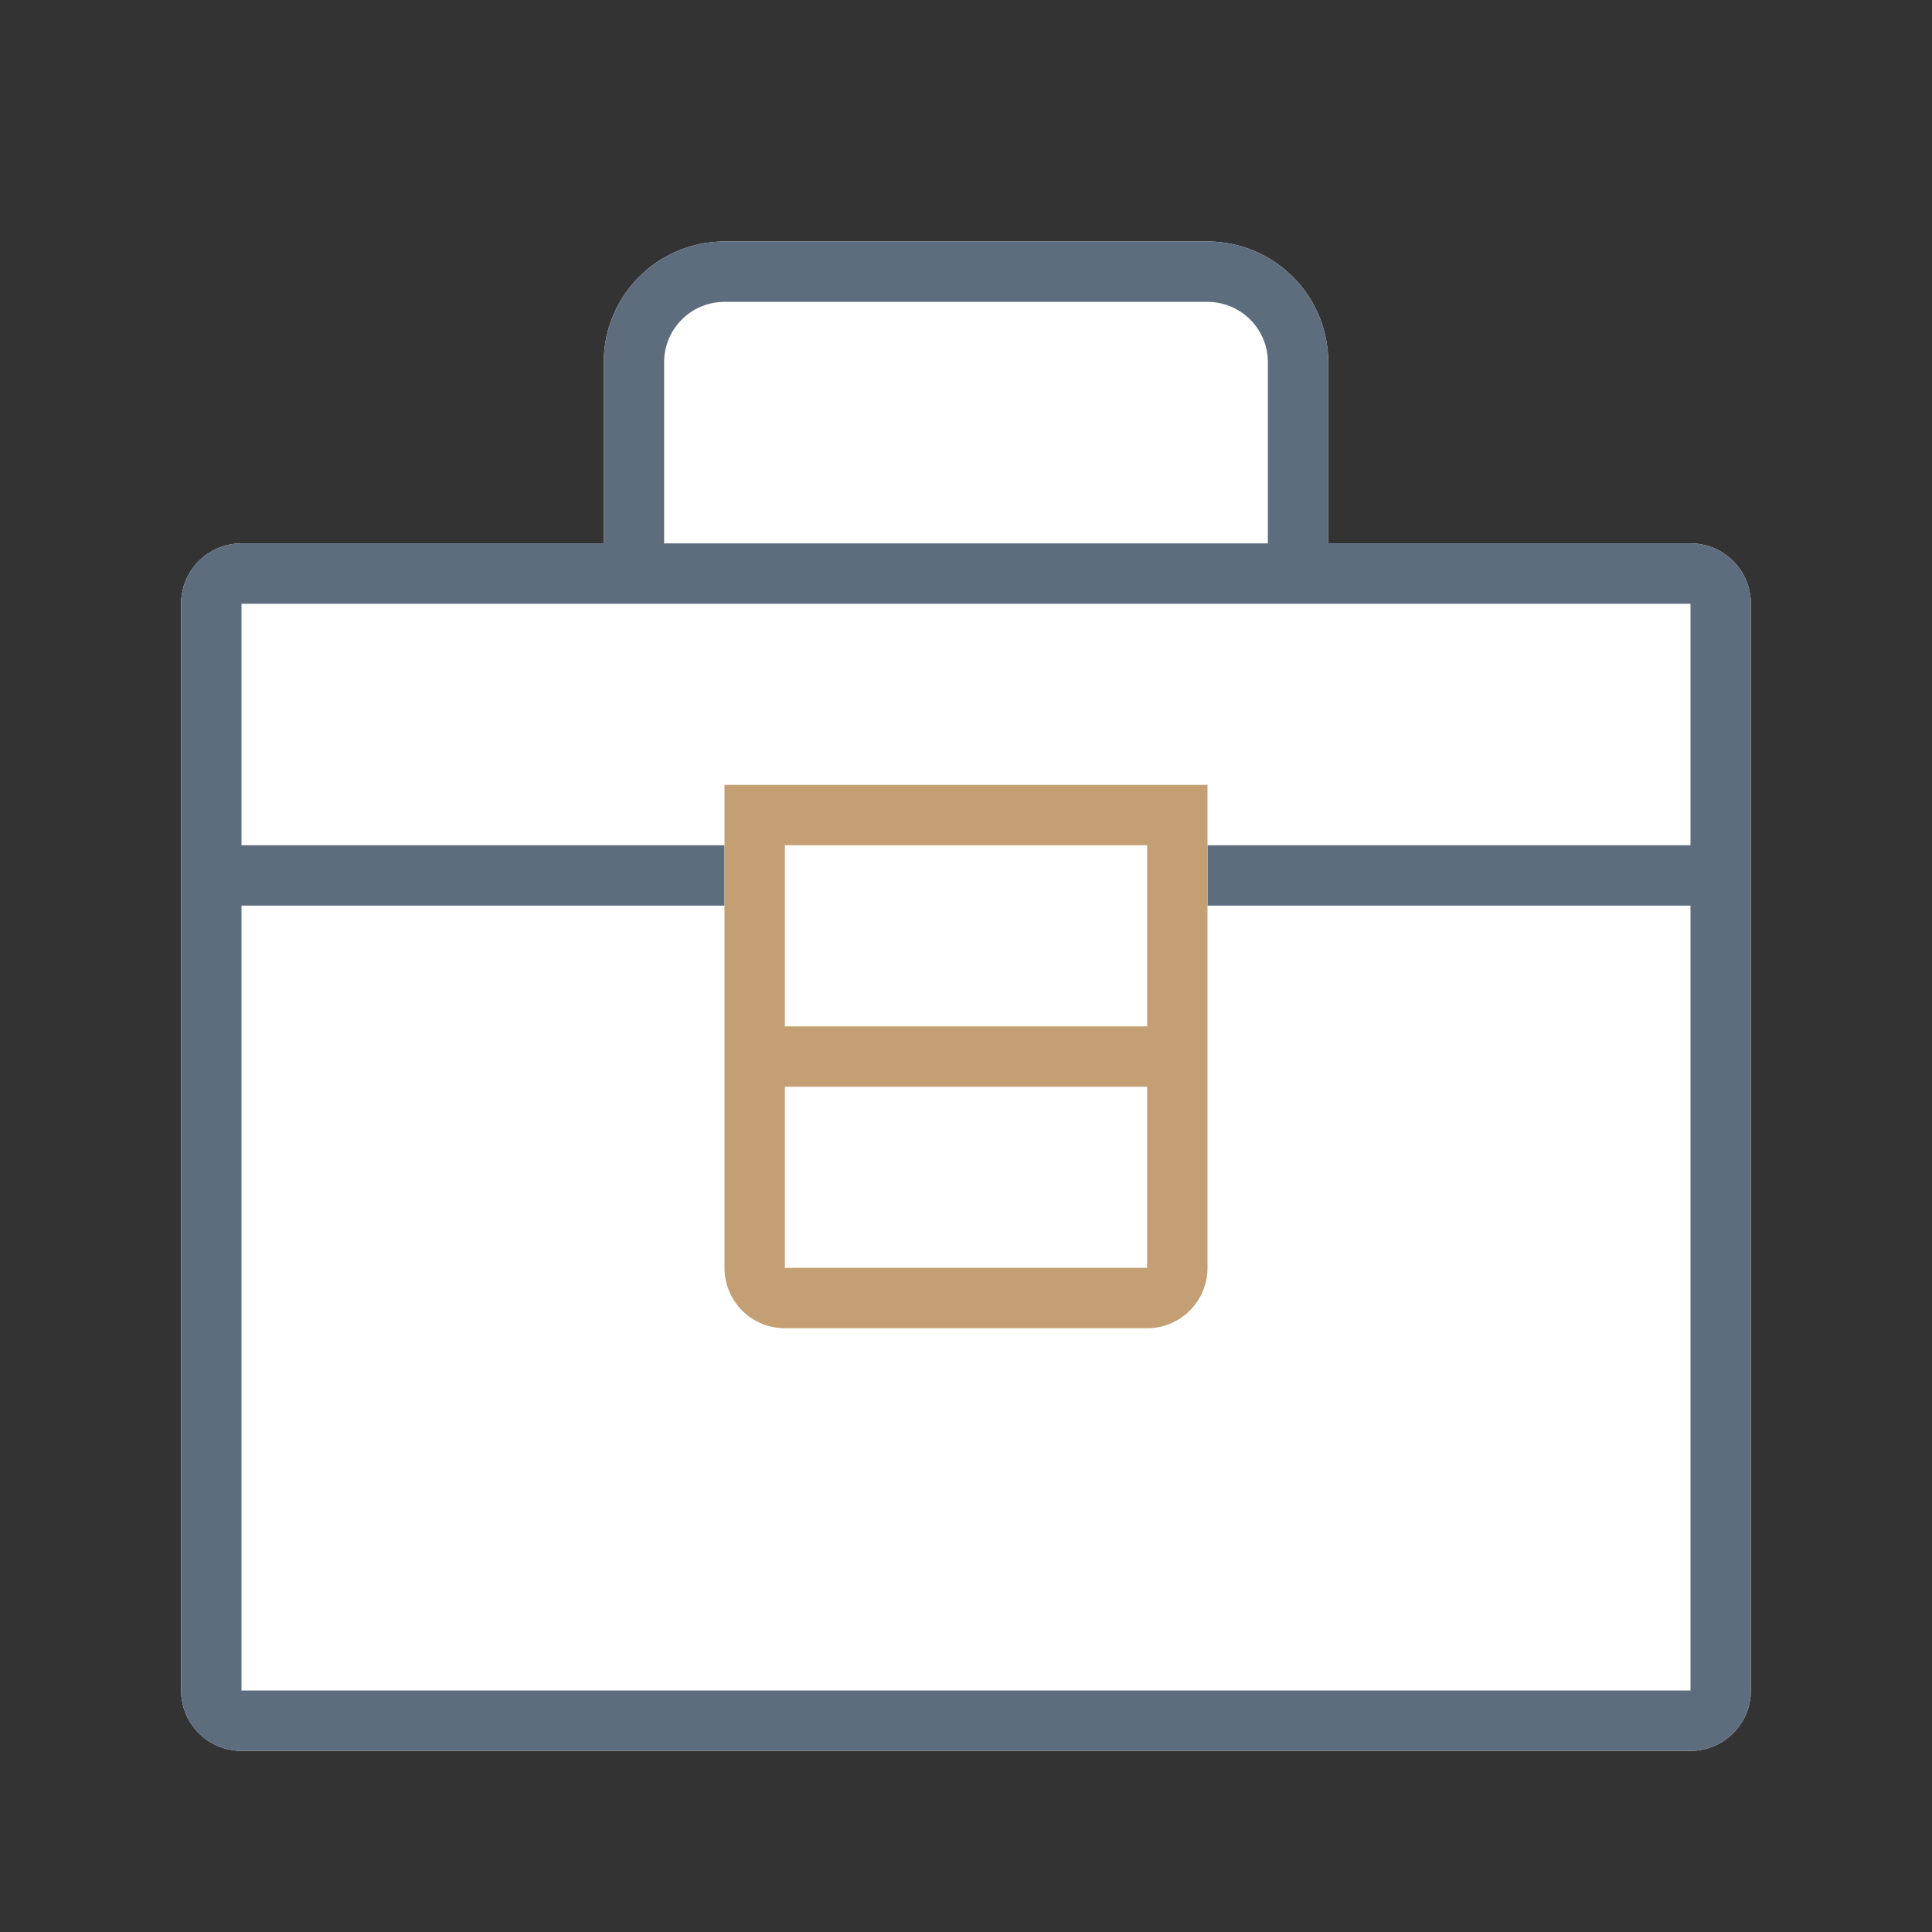 <?xml version="1.0" standalone="no"?><!DOCTYPE svg PUBLIC "-//W3C//DTD SVG 1.1//EN" "http://www.w3.org/Graphics/SVG/1.1/DTD/svg11.dtd"><svg t="1628910323102" class="icon" viewBox="0 0 1024 1024" version="1.1" xmlns="http://www.w3.org/2000/svg" p-id="2557" xmlns:xlink="http://www.w3.org/1999/xlink" width="200" height="200"><rect x="0" y="0" width="1024" height="1024" fill="#333333" stroke="none"/><defs><style type="text/css"></style></defs><path d="M704 288h192a32 32 0 0 1 32 32v576a32 32 0 0 1-32 32H128a32 32 0 0 1-32-32V320a32 32 0 0 1 32-32h192V192a64 64 0 0 1 64-64h256a64 64 0 0 1 64 64v96z" fill="#FFFFFF" p-id="2558"></path><path d="M896 320H128v128h256v32H128v416h768V480h-256v-32h256v-128z m-192-32h192a32 32 0 0 1 32 32v576a32 32 0 0 1-32 32H128a32 32 0 0 1-32-32V320a32 32 0 0 1 32-32h192V192a64 64 0 0 1 64-64h256a64 64 0 0 1 64 64v96z m-32 0V192a32 32 0 0 0-32-32h-256a32 32 0 0 0-32 32v96h320z" fill="#5D6D7E" p-id="2559"></path><path d="M384 416h256v256a32 32 0 0 1-32 32h-192a32 32 0 0 1-32-32v-256z m32 32v224h192v-224h-192z m0 128v-32h192v32h-192z" fill="#C49F74" p-id="2560"></path></svg>
